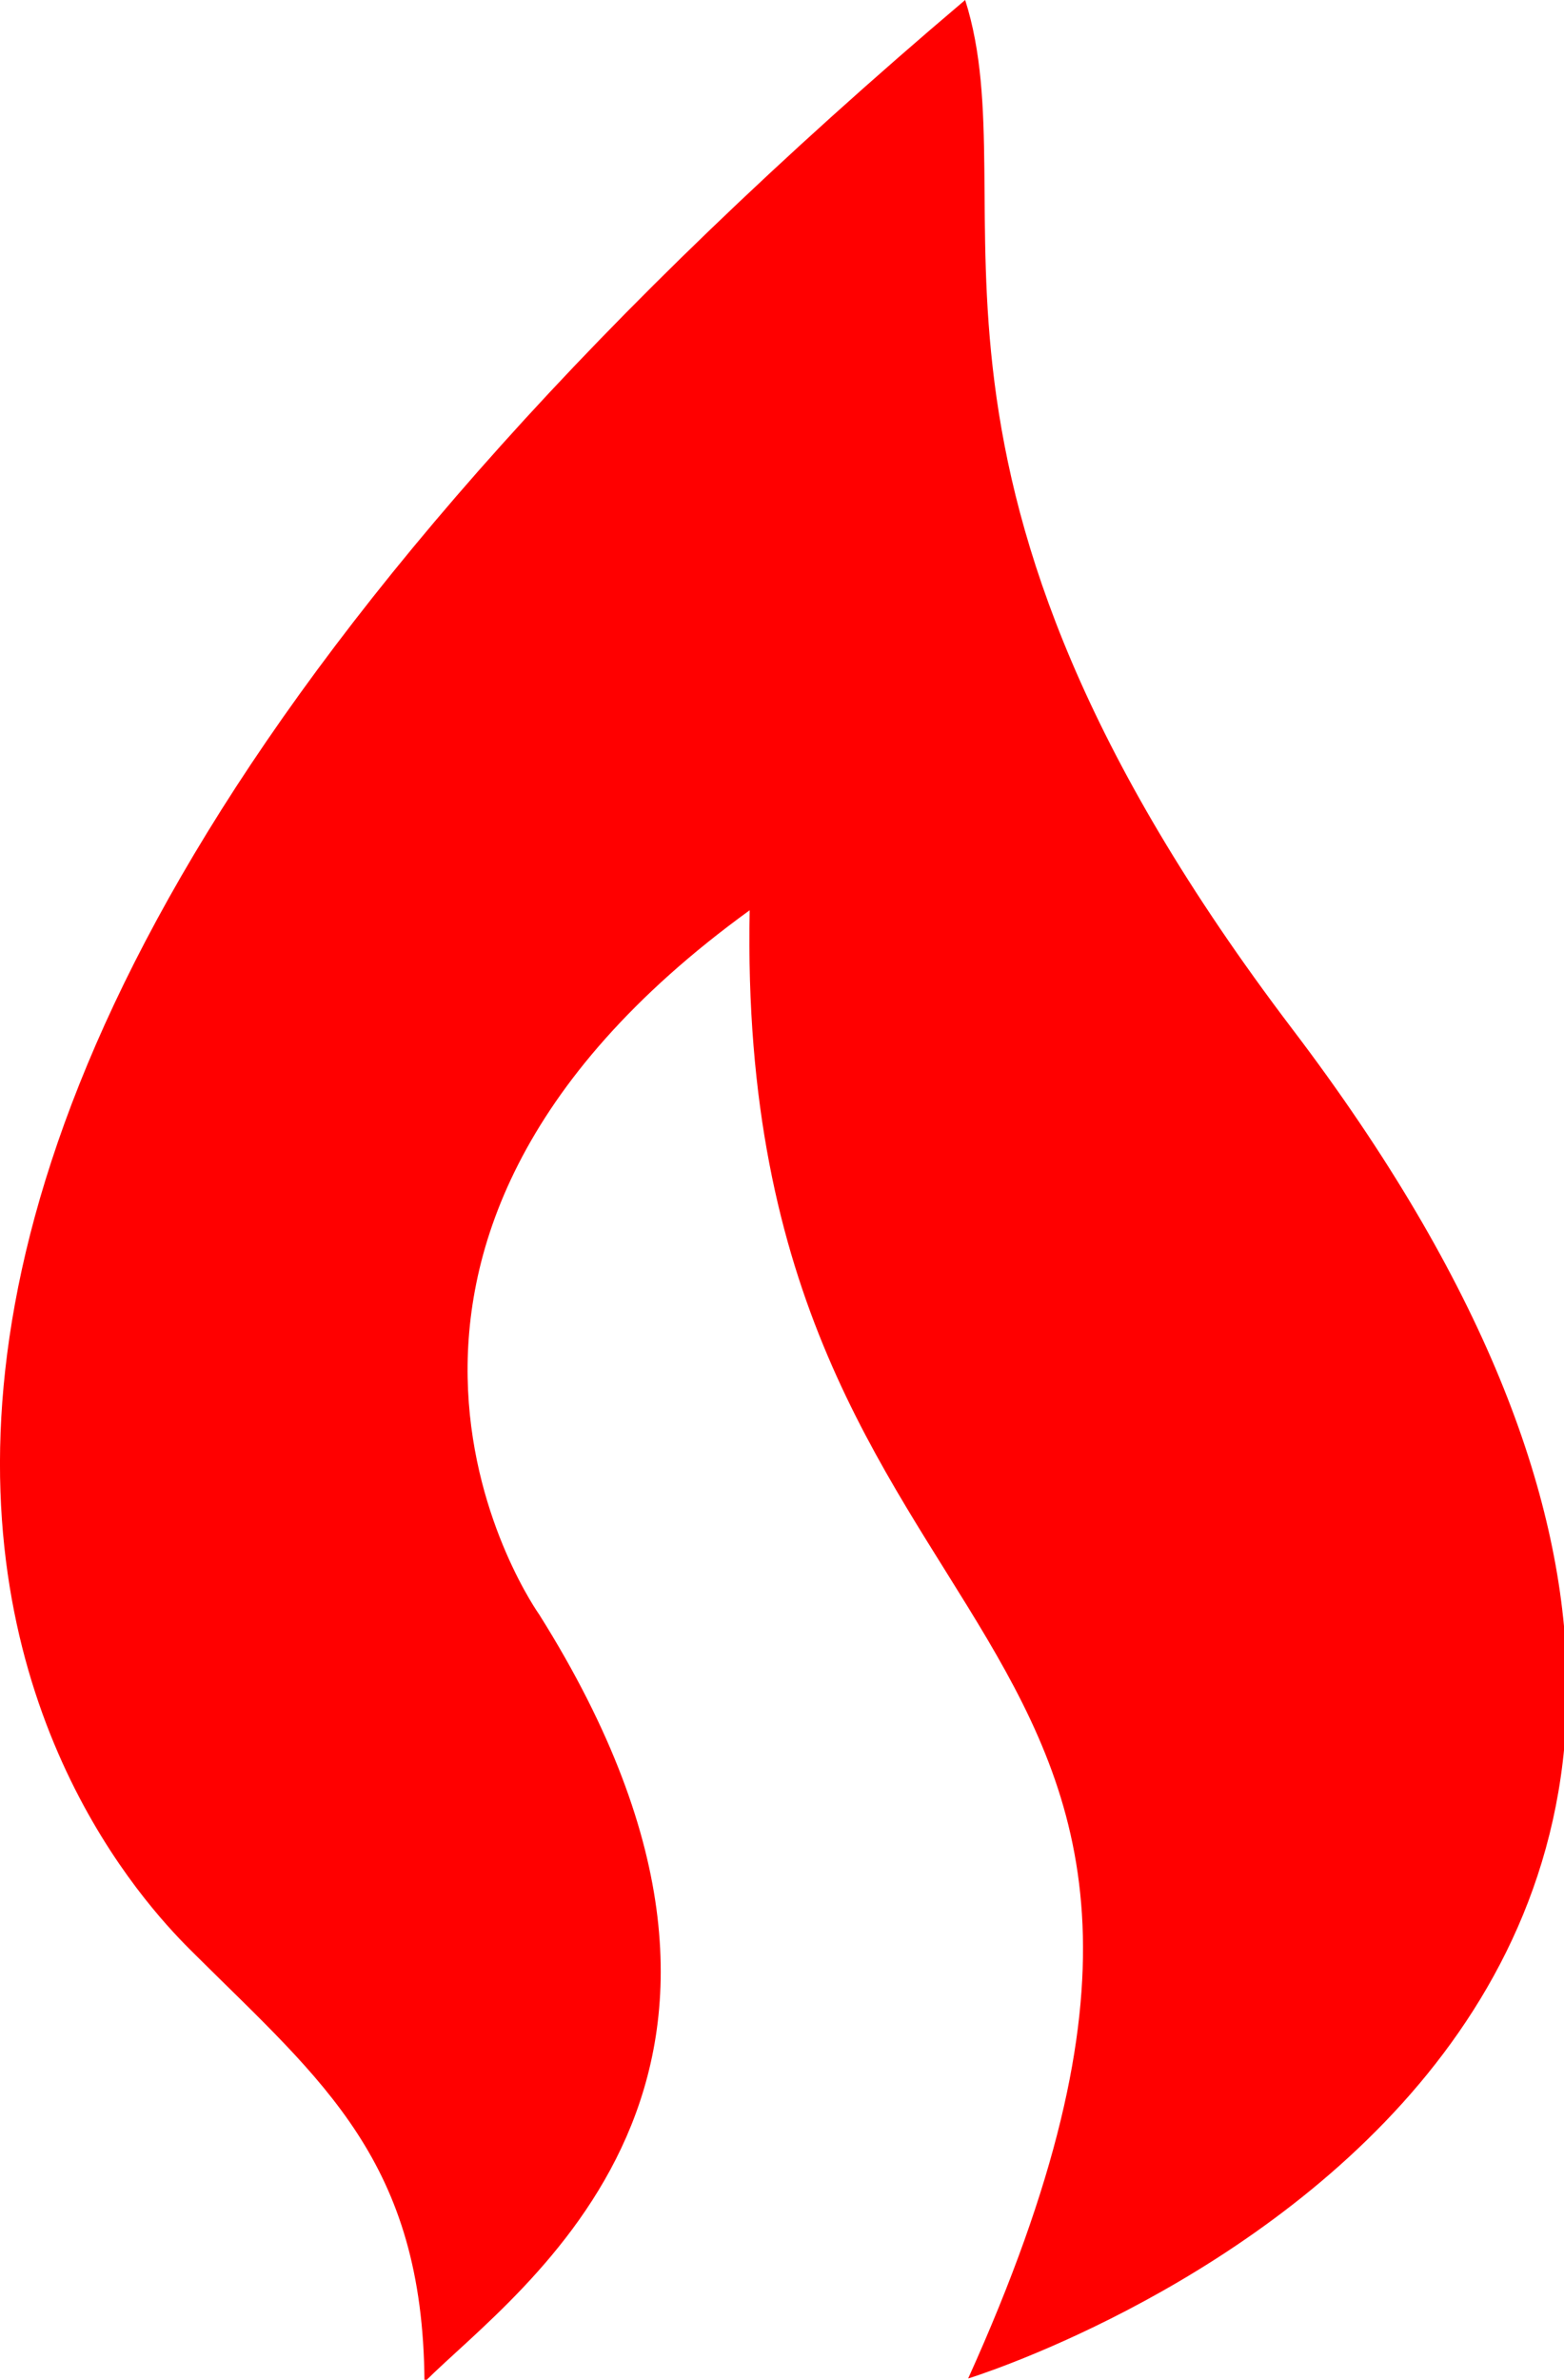 <svg width="315" height="479" viewBox="0 0 315 479" fill="none" xmlns="http://www.w3.org/2000/svg">
<path d="M194.39 0C-106.39 254.8 28.76 382.96 39.43 393.56C64.96 418.93 85.24 435.09 85.49 479.46C104.49 460.46 167.26 418.29 108.61 324.99C108.61 324.99 56.24 251.86 150.99 183.22C147.91 339.23 266.91 319.73 194.99 478.75C194.99 478.75 415.41 411.23 260.31 207.16C174.99 94.9 207.58 41.43 194.39 0Z" fill="red"/>
</svg>